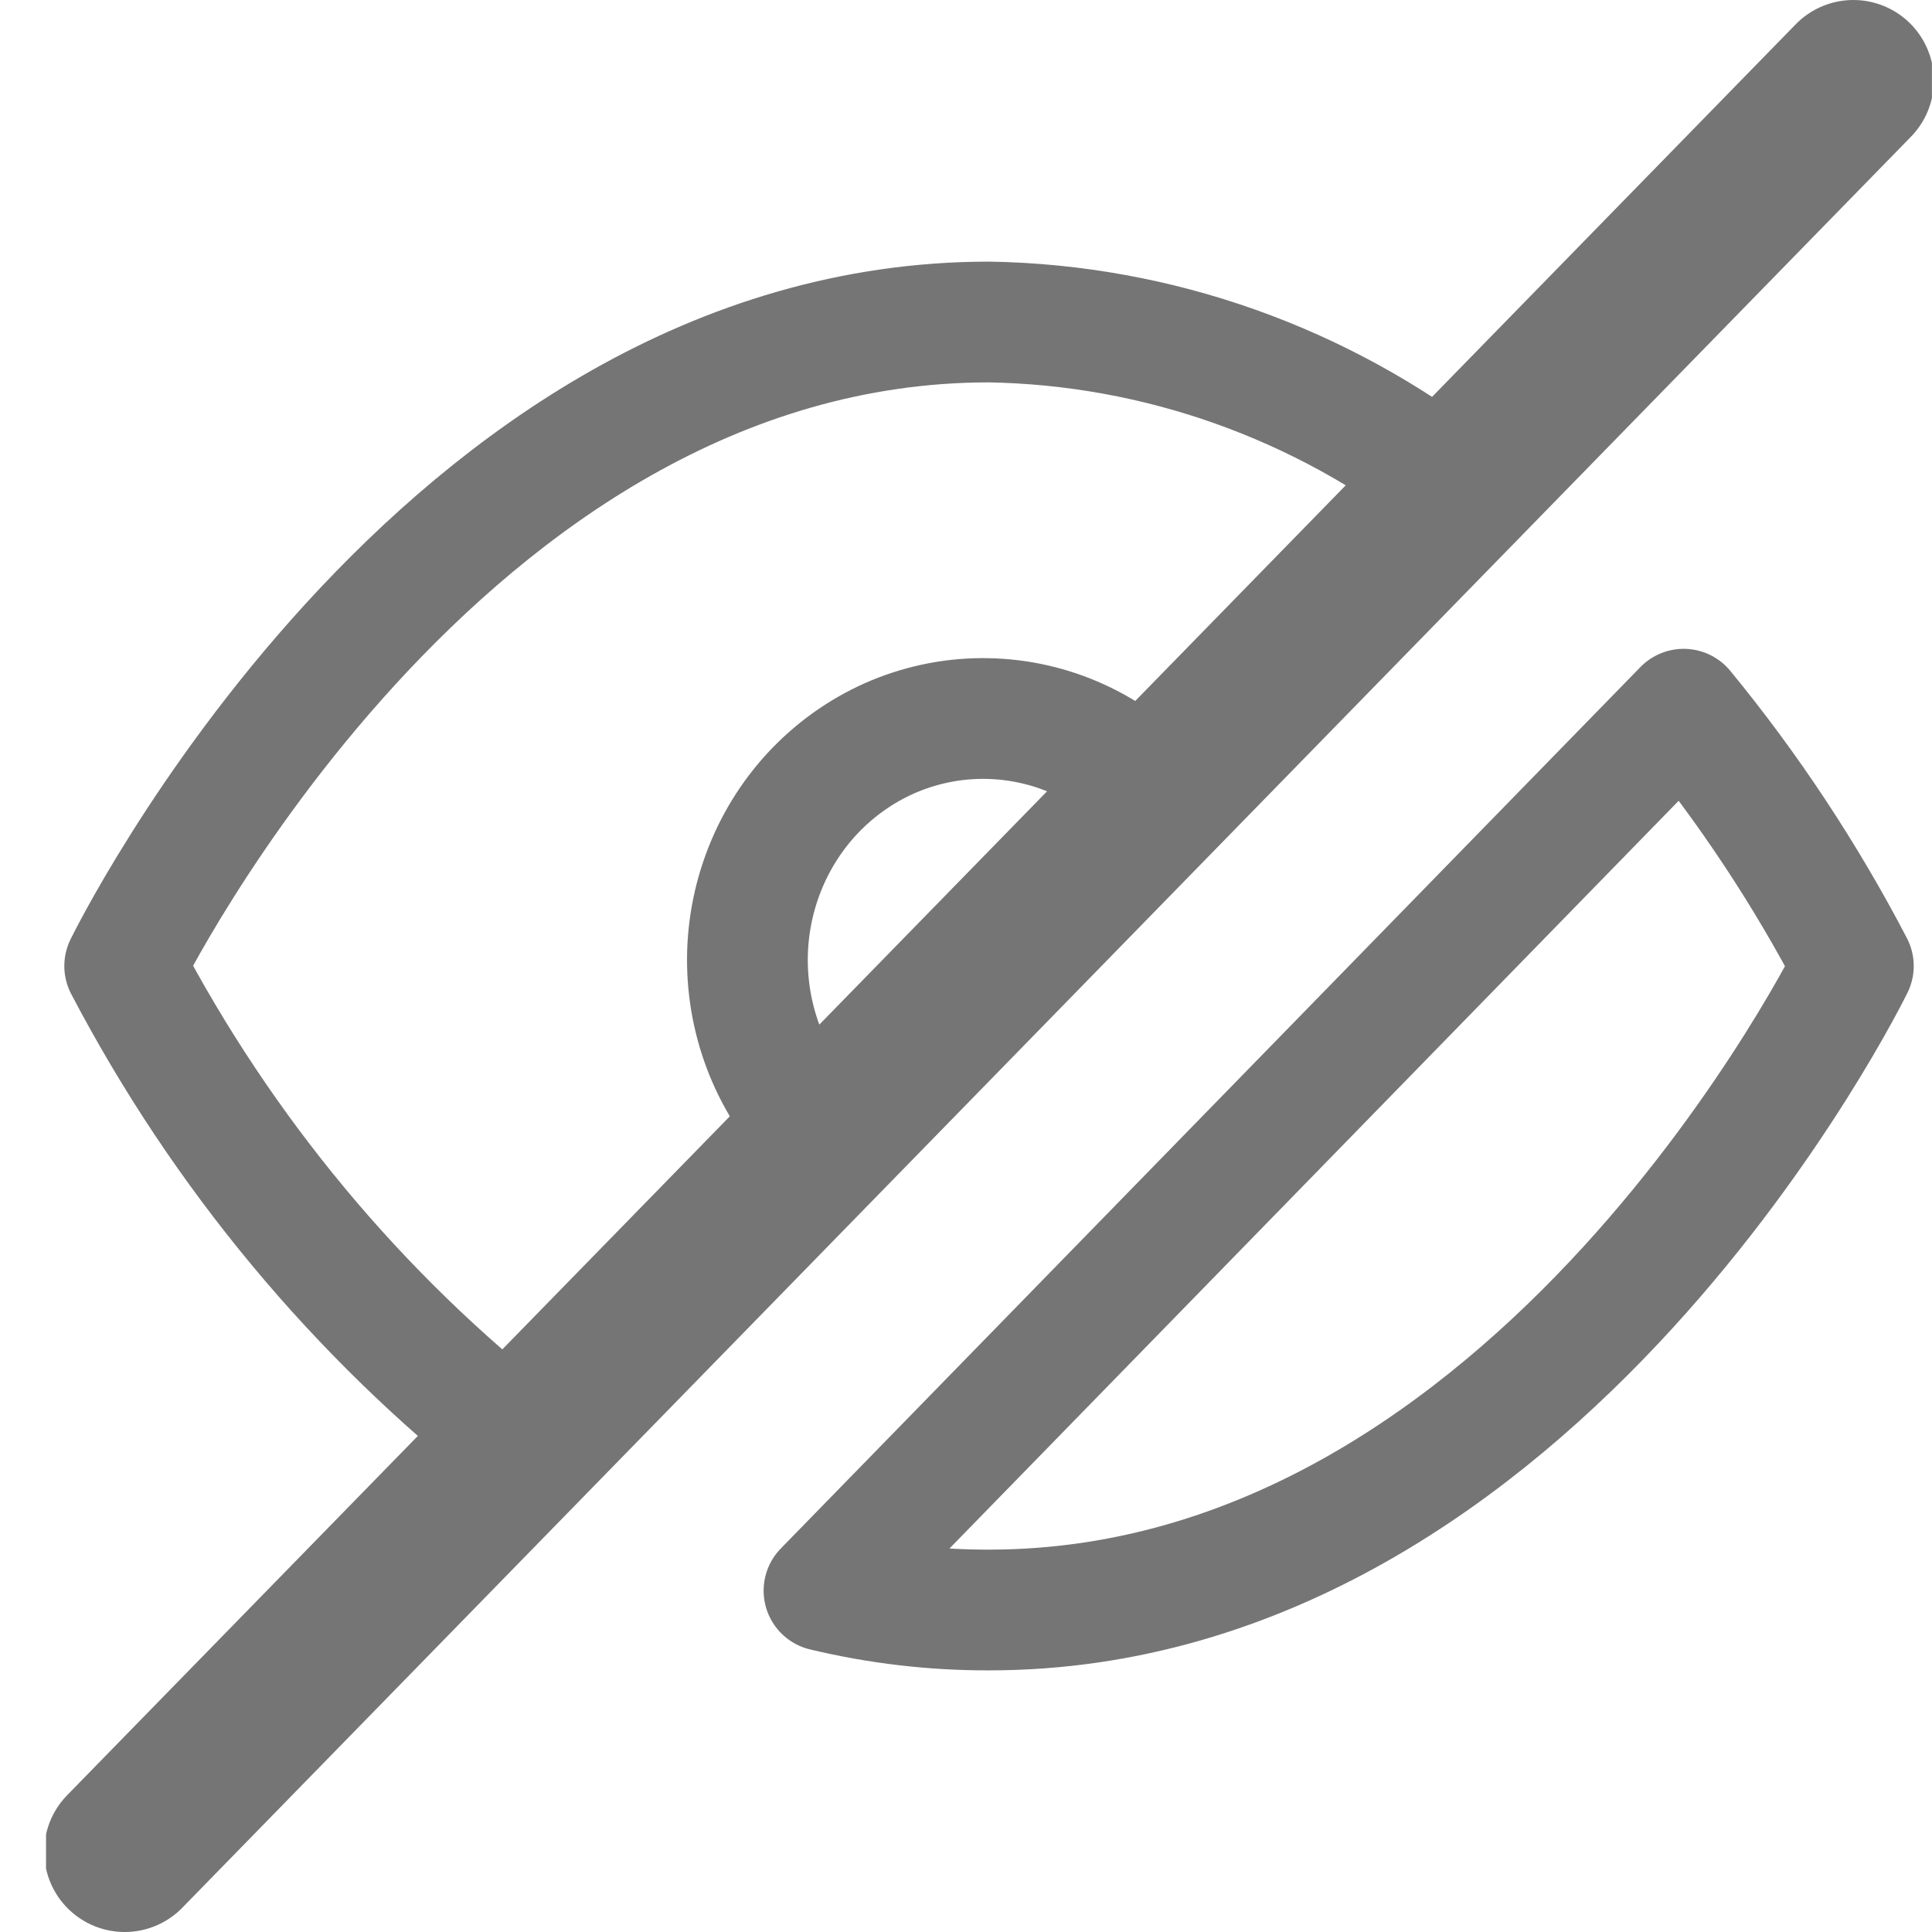 <svg width="24" height="24" viewBox="0 0 24 24" fill="none" xmlns="http://www.w3.org/2000/svg">
<g clip-path="url(#clip0_32292_1408)">
<path d="M14.355 9.88C14.087 9.585 13.764 9.349 13.405 9.185C13.046 9.021 12.658 8.933 12.265 8.926C11.872 8.918 11.481 8.993 11.116 9.143C10.752 9.294 10.421 9.519 10.142 9.804C9.864 10.089 9.645 10.428 9.498 10.802C9.351 11.175 9.278 11.575 9.285 11.978C9.292 12.381 9.378 12.778 9.538 13.146C9.698 13.514 9.929 13.845 10.217 14.12M18.084 6.06C16.416 4.757 14.384 4.035 12.286 4C5.453 4 1.549 12 1.549 12C2.763 14.318 4.447 16.343 6.488 17.94L18.084 6.06ZM10.236 19.76C10.908 19.921 11.596 20.002 12.286 20C19.119 20 23.023 12 23.023 12C22.431 10.864 21.724 9.795 20.915 8.81L10.236 19.76Z" stroke="#757575" stroke-width="1.5" stroke-linecap="round" stroke-linejoin="round"/>
<path d="M1.549 23L23.023 1" stroke="#757575" stroke-width="2" stroke-linecap="round" stroke-linejoin="round"/>
</g>
<defs>
<clipPath id="clip0_32292_1408">
<rect width="23.427" height="24" fill="white" transform="matrix(1 0 0 -1 0.572 24)"/>
</clipPath>
</defs>
</svg>
